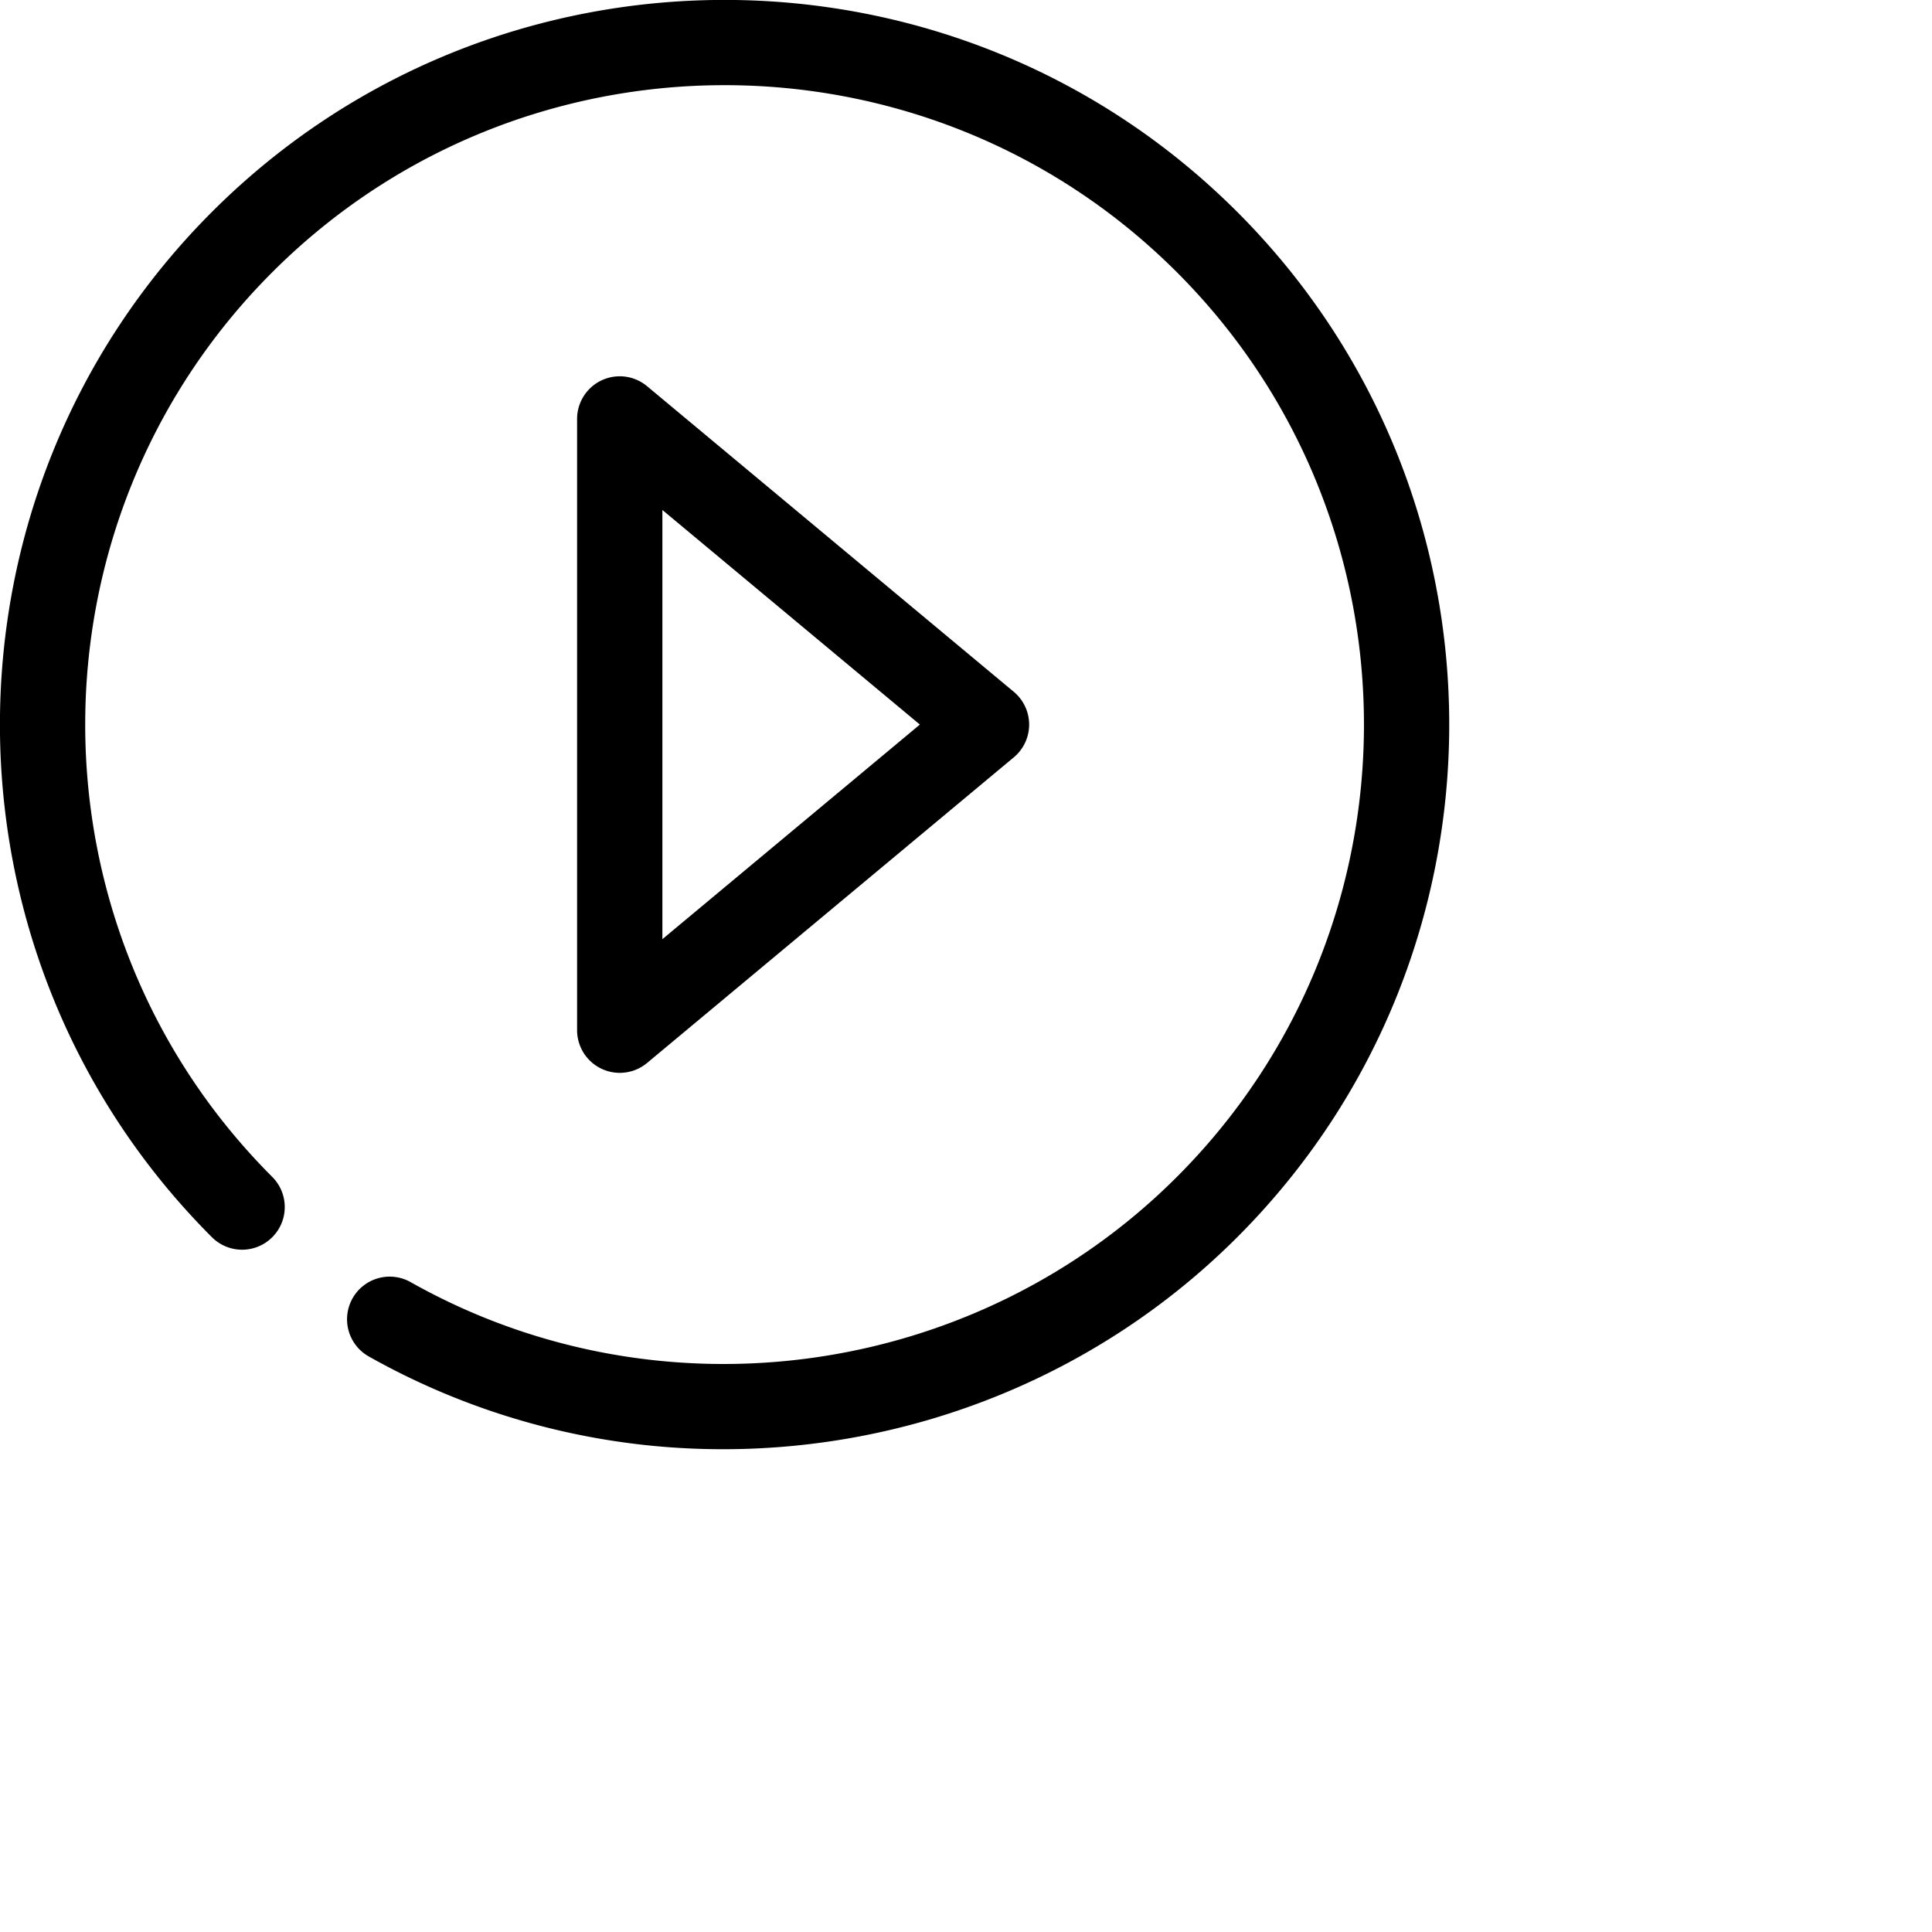 <svg xmlns="http://www.w3.org/2000/svg" width="93.317" height="93.317">
    <defs>
        <filter id="47i7vrvpca">
            <feFlood flood-color="#FFF" flood-opacity="1" result="floodOut"/>
            <feComposite operator="atop" in="floodOut" in2="SourceGraphic" result="compOut"/>
            <feBlend in="compOut" in2="SourceGraphic"/>
        </filter>
    </defs>
    <g filter="url(#47i7vrvpca)">
        <path fill-rule="evenodd" d="m31.253 18.653 17.714 14.762a2.06 2.06 0 0 1 0 3.165L31.253 51.343a2.061 2.061 0 0 1-3.379-1.583V20.235a2.06 2.06 0 0 1 3.379-1.582zm.741 26.709 12.437-10.365-12.437-10.364v20.729zm27.765 14.397c-6.726 6.725-15.733 10.239-24.822 10.239a34.804 34.804 0 0 1-17.106-4.47 2.06 2.06 0 1 1 2.021-3.59c12.018 6.765 27.23 4.673 36.993-5.093 12.047-12.047 12.047-31.648 0-43.695-12.047-12.049-31.649-12.048-43.695 0-12.046 12.047-12.046 31.648 0 43.695a2.06 2.06 0 1 1-2.913 2.914c-13.653-13.654-13.653-35.869 0-49.523 13.654-13.652 35.867-13.653 49.522 0 13.653 13.654 13.653 35.869 0 49.523z"/>
    </g>
</svg>
